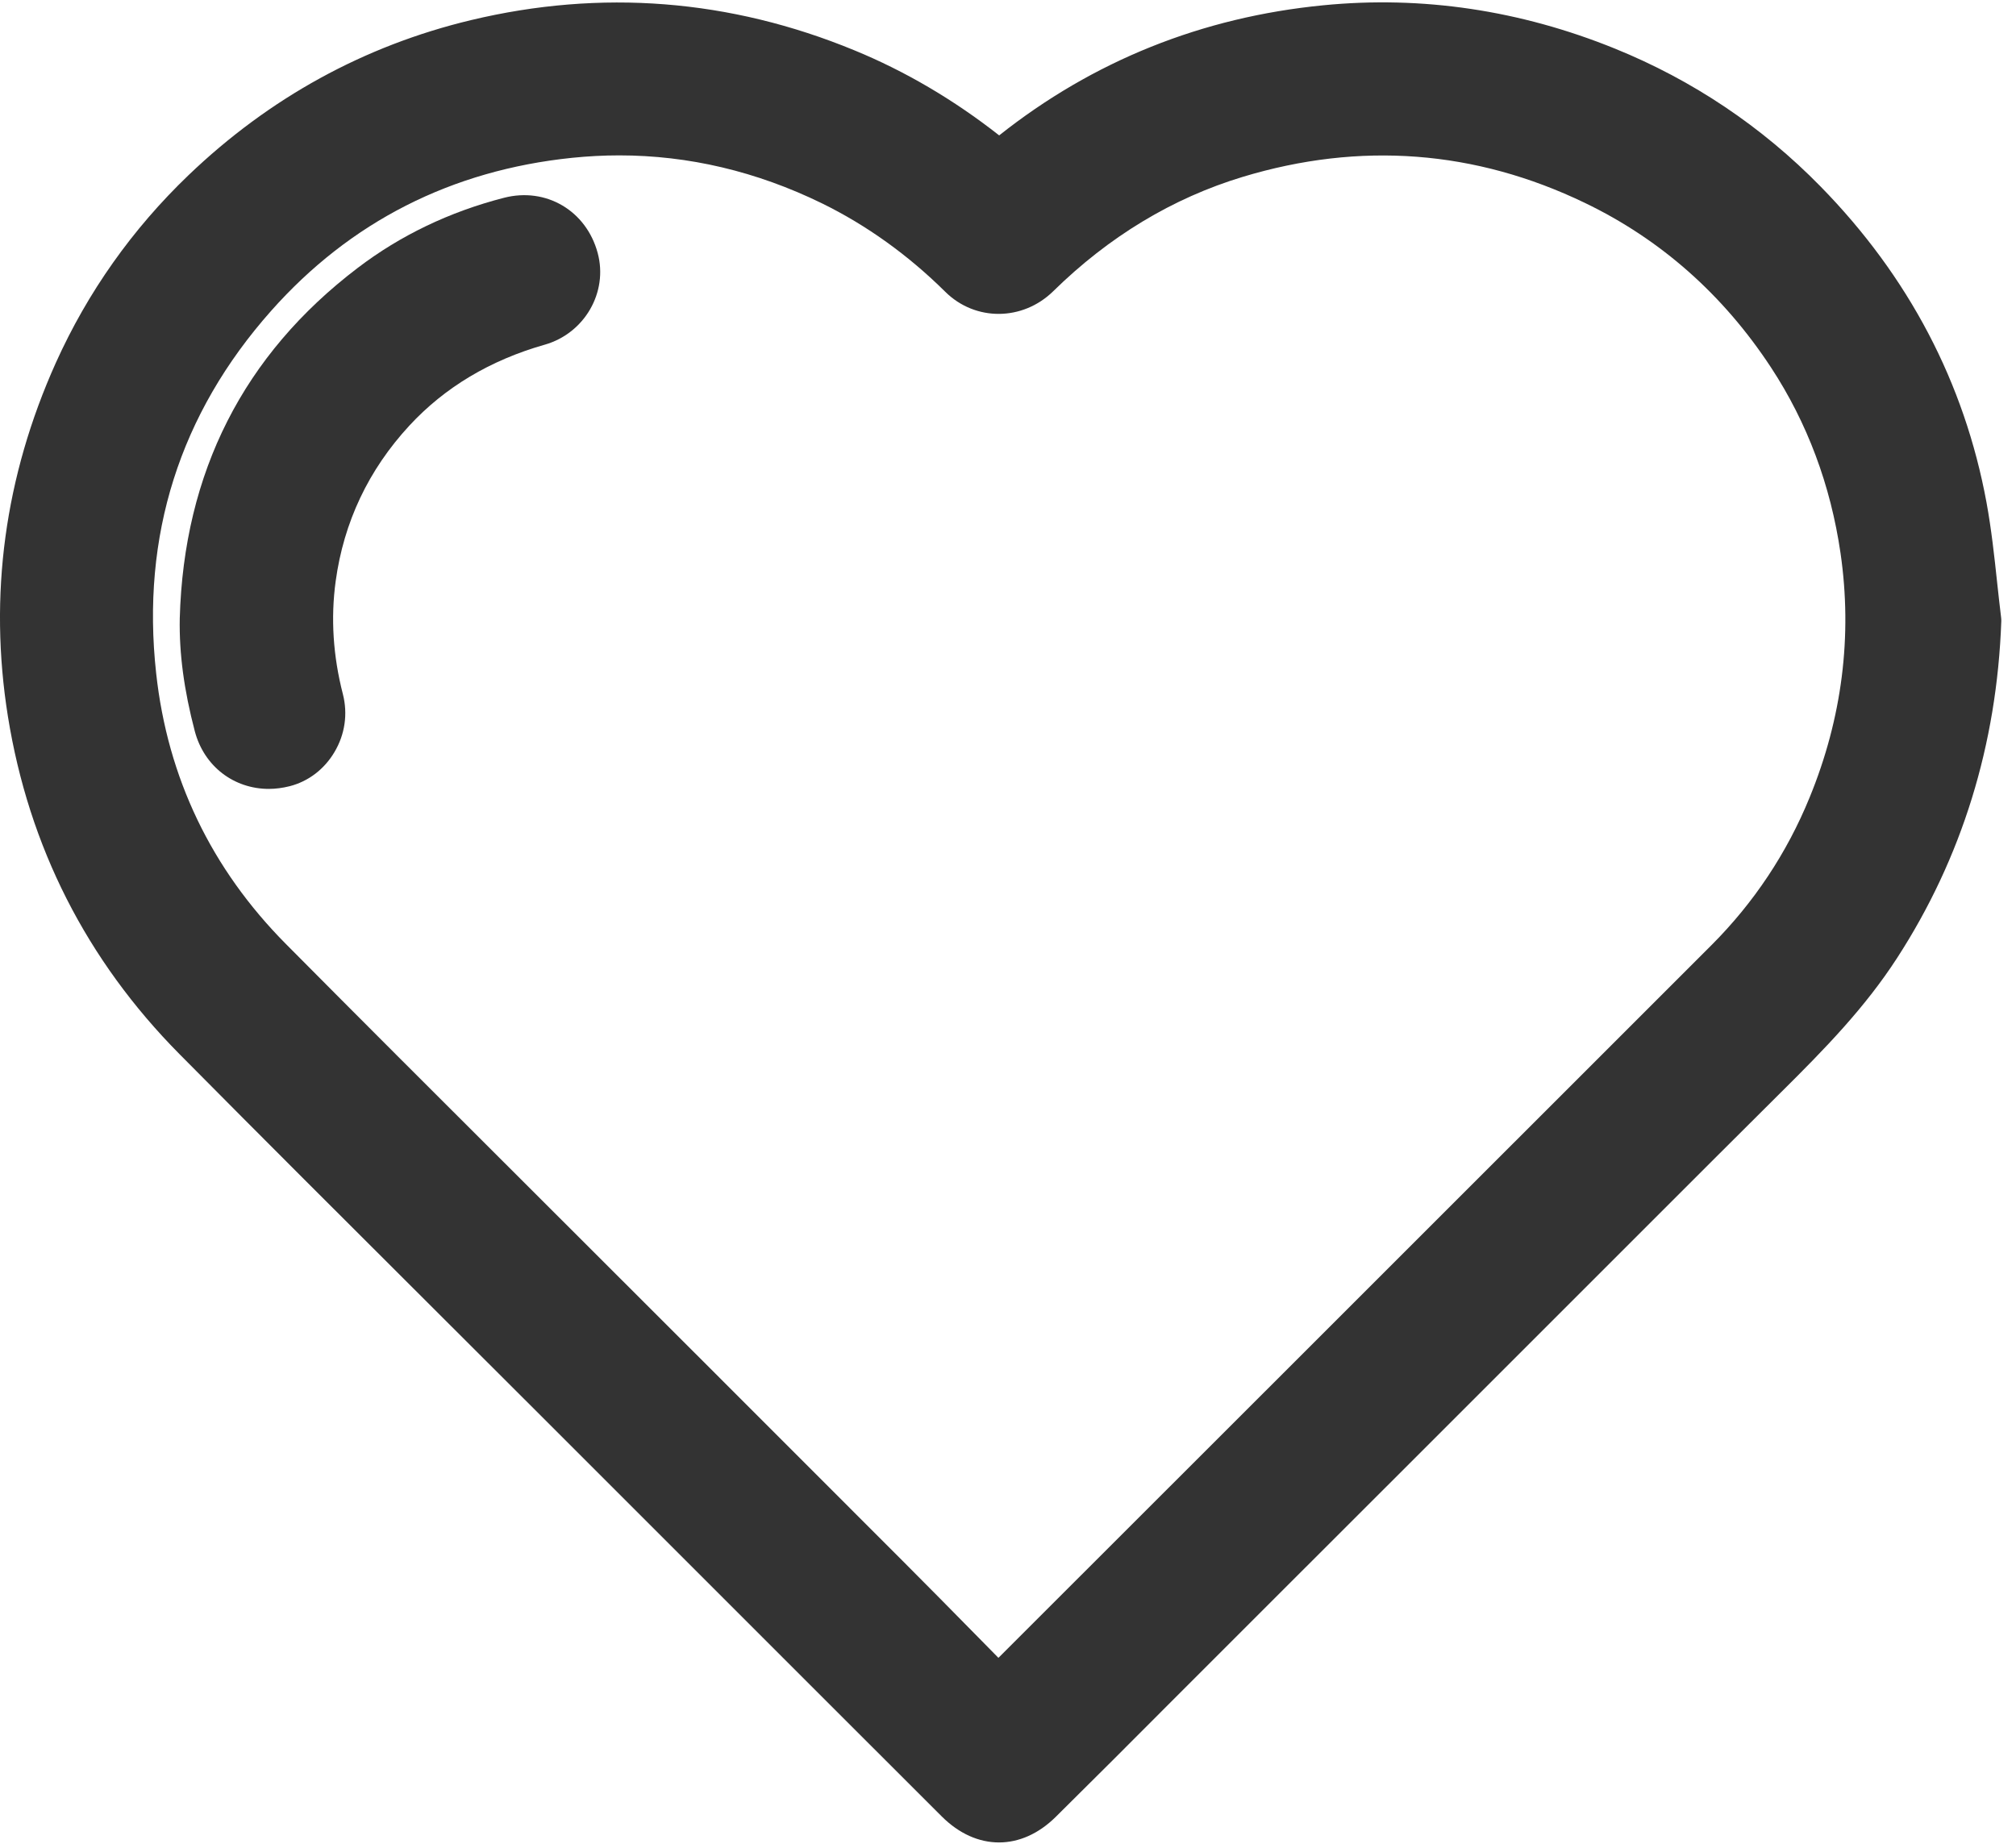 <?xml version="1.0" encoding="UTF-8"?>
<svg width="24px" height="22px" viewBox="0 0 24 22" version="1.1" xmlns="http://www.w3.org/2000/svg" xmlns:xlink="http://www.w3.org/1999/xlink">
    <title>Group 6</title>
    <g id="Page-1" stroke="none" stroke-width="1" fill="none" fill-rule="evenodd">
        <g id="helsemin_v2-other-lang" transform="translate(-1415, -124)" fill="#333333">
            <g id="Group-6" transform="translate(1415, 124)">
                <path d="M6,2.355 C5.354,2.521 4.767,2.802 4.257,3.191 C2.9,4.223 2.188,5.626 2.14,7.361 C2.14,7.361 2.14,7.362 2.14,7.363 C2.132,7.78 2.191,8.219 2.319,8.706 C2.43,9.127 2.787,9.393 3.2,9.393 C3.281,9.393 3.364,9.382 3.448,9.361 C3.671,9.304 3.861,9.159 3.982,8.954 C4.107,8.744 4.142,8.499 4.082,8.265 C3.965,7.811 3.936,7.359 3.996,6.921 C4.092,6.217 4.387,5.594 4.873,5.068 C5.294,4.612 5.837,4.288 6.485,4.104 C6.959,3.969 7.242,3.479 7.115,3.011 C6.979,2.508 6.5,2.226 6,2.355" id="Fill-4"></path>
                <path d="M21.543,9.495 C21.273,10.156 20.88,10.747 20.376,11.252 C18.675,12.954 16.944,14.684 15.27,16.357 C14.673,16.954 14.075,17.551 13.477,18.149 C12.947,18.679 12.416,19.209 11.886,19.739 C11.803,19.655 11.721,19.572 11.64,19.489 C11.333,19.177 11.044,18.883 10.746,18.585 C9.956,17.794 9.165,17.004 8.375,16.213 C7.938,15.777 7.501,15.341 7.065,14.904 C6.727,14.567 6.389,14.229 6.052,13.892 C5.183,13.025 4.285,12.128 3.406,11.242 C2.516,10.346 1.995,9.261 1.859,8.016 C1.679,6.379 2.14,4.927 3.227,3.702 C4.169,2.64 5.375,2.027 6.811,1.879 C6.999,1.86 7.185,1.85 7.371,1.85 C8.198,1.85 9.007,2.041 9.783,2.42 C10.314,2.68 10.81,3.035 11.254,3.475 C11.611,3.828 12.175,3.824 12.539,3.467 C13.202,2.816 13.961,2.358 14.794,2.106 C16.192,1.683 17.563,1.787 18.868,2.416 C19.77,2.85 20.515,3.509 21.084,4.376 C21.515,5.033 21.793,5.776 21.911,6.586 C22.054,7.572 21.93,8.551 21.543,9.495 M23.823,7.354 C23.806,7.214 23.79,7.071 23.775,6.931 C23.742,6.621 23.707,6.3 23.649,5.983 C23.386,4.556 22.721,3.29 21.674,2.221 C20.976,1.508 20.152,0.955 19.226,0.579 C18.097,0.121 16.929,-0.053 15.752,0.063 C14.31,0.204 13.013,0.725 11.895,1.612 C11.355,1.188 10.775,0.847 10.171,0.599 C8.691,-0.011 7.154,-0.131 5.605,0.24 C4.337,0.544 3.207,1.164 2.245,2.085 C1.576,2.726 1.044,3.478 0.665,4.319 C0.056,5.673 -0.136,7.089 0.094,8.529 C0.343,10.08 1.03,11.433 2.136,12.55 C3.117,13.541 4.12,14.541 5.09,15.509 C5.54,15.958 5.99,16.407 6.44,16.857 C6.987,17.403 7.533,17.95 8.079,18.496 C9.123,19.54 10.166,20.584 11.21,21.626 C11.418,21.834 11.655,21.937 11.893,21.937 C12.128,21.937 12.362,21.836 12.567,21.634 C13.016,21.19 13.47,20.736 13.908,20.296 C14.095,20.109 14.282,19.922 14.469,19.735 L15.295,18.909 C15.789,18.416 16.282,17.923 16.775,17.43 C17.158,17.048 17.541,16.665 17.923,16.282 C18.319,15.887 18.714,15.491 19.11,15.095 C19.297,14.908 19.484,14.721 19.671,14.534 C20.171,14.034 20.688,13.517 21.198,13.01 C21.731,12.482 22.202,11.997 22.584,11.407 C23.355,10.217 23.773,8.867 23.825,7.394 C23.825,7.381 23.825,7.368 23.823,7.354" id="Fill-1"></path>
            </g>
        </g>
    </g>
</svg>